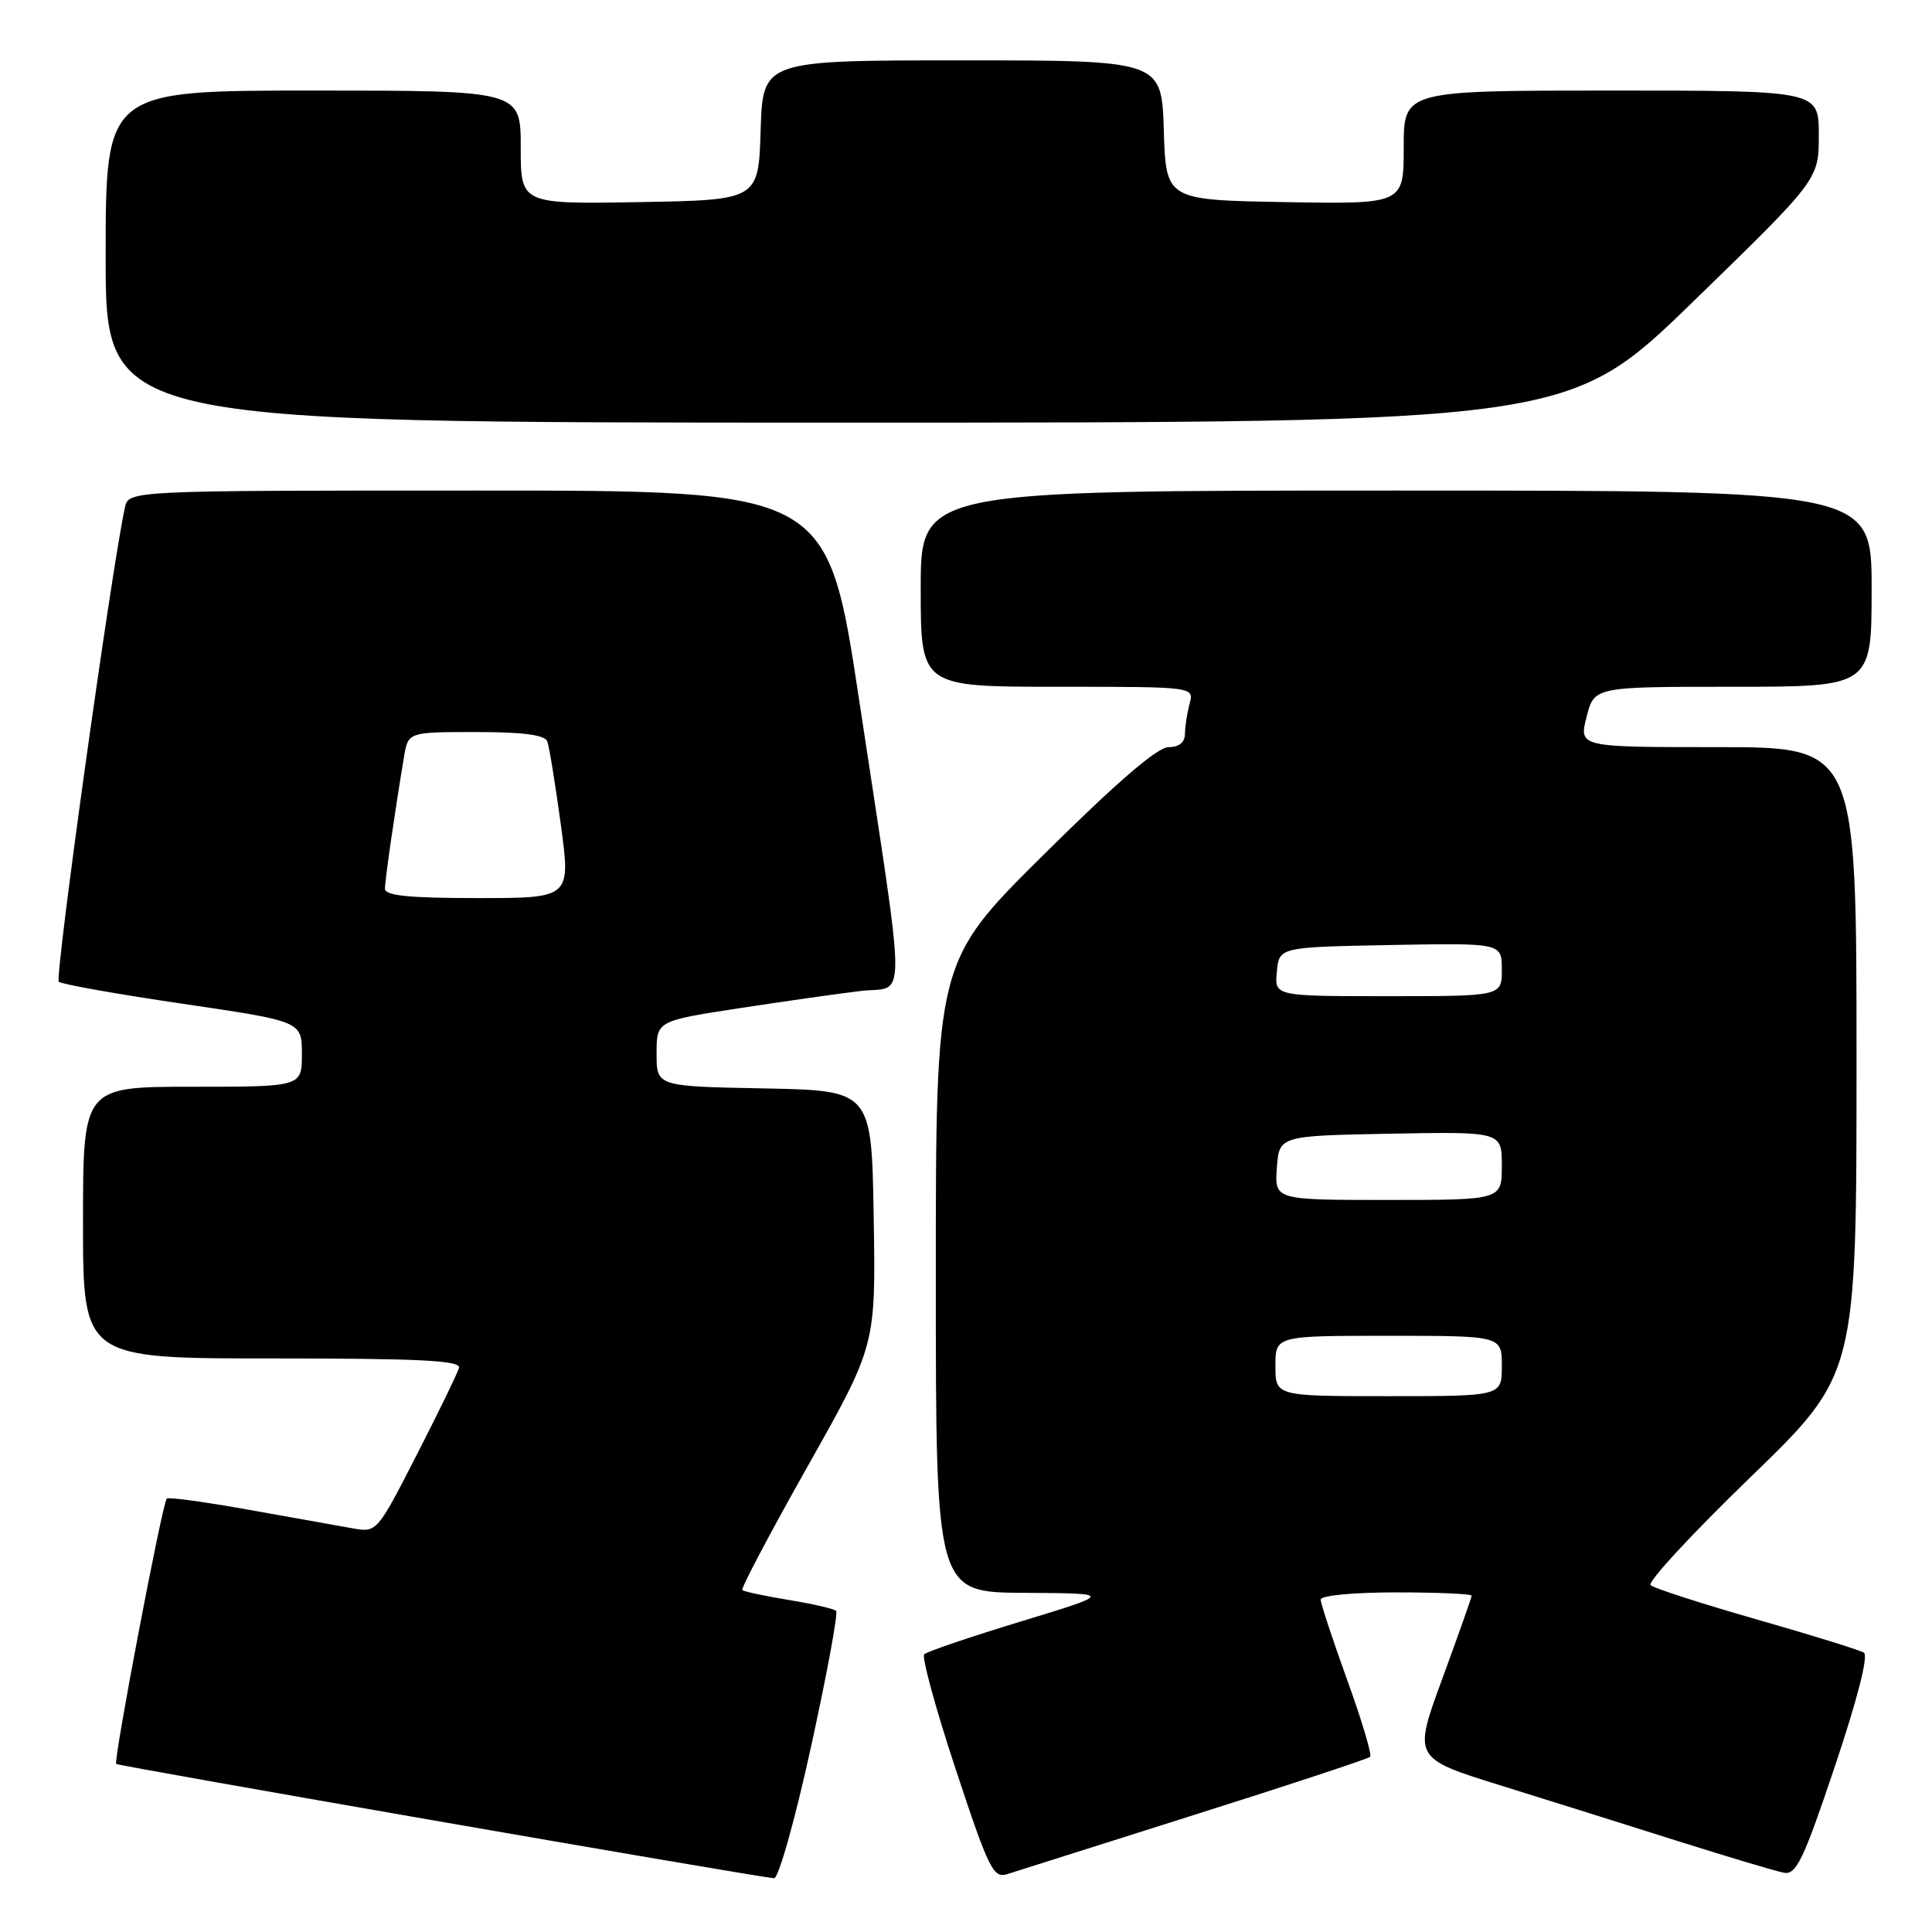 <?xml version="1.0" encoding="UTF-8" standalone="no"?>
<!DOCTYPE svg PUBLIC "-//W3C//DTD SVG 1.1//EN" "http://www.w3.org/Graphics/SVG/1.1/DTD/svg11.dtd" >
<svg xmlns="http://www.w3.org/2000/svg" xmlns:xlink="http://www.w3.org/1999/xlink" version="1.1" viewBox="0 0 256 256">
 <g >
 <path fill="currentColor"
d=" M 107.46 231.48 C 109.57 221.85 111.07 213.74 110.79 213.45 C 110.50 213.17 107.68 212.52 104.50 212.00 C 101.32 211.48 98.56 210.89 98.36 210.69 C 98.15 210.49 102.05 203.11 107.02 194.29 C 116.05 178.27 116.05 178.27 115.77 161.38 C 115.50 144.50 115.50 144.50 101.25 144.22 C 87.00 143.95 87.00 143.95 87.00 139.61 C 87.00 135.28 87.00 135.28 97.92 133.60 C 103.92 132.68 111.18 131.65 114.04 131.31 C 120.18 130.58 120.20 134.79 113.84 92.75 C 109.64 65.00 109.64 65.00 63.34 65.00 C 17.04 65.00 17.04 65.00 16.55 67.25 C 14.76 75.48 7.22 129.60 7.79 130.09 C 8.18 130.42 15.59 131.74 24.25 133.01 C 40.00 135.33 40.00 135.33 40.00 139.67 C 40.00 144.00 40.00 144.00 25.50 144.00 C 11.00 144.00 11.00 144.00 11.00 162.00 C 11.00 180.00 11.00 180.00 36.07 180.00 C 55.64 180.00 61.07 180.27 60.82 181.25 C 60.63 181.94 58.11 187.13 55.21 192.79 C 49.96 203.05 49.93 203.08 46.72 202.51 C 44.95 202.20 38.78 201.09 33.00 200.06 C 27.22 199.02 22.32 198.35 22.10 198.57 C 21.51 199.15 15.00 233.33 15.40 233.73 C 15.68 234.01 98.80 248.46 102.56 248.88 C 103.15 248.95 105.34 241.16 107.46 231.48 Z  M 158.28 240.47 C 170.82 236.51 181.28 233.05 181.55 232.79 C 181.81 232.52 180.44 227.94 178.51 222.60 C 176.58 217.27 175.00 212.47 175.00 211.95 C 175.00 211.41 179.35 211.00 185.00 211.00 C 190.50 211.00 195.00 211.20 195.00 211.43 C 195.00 211.67 193.25 216.61 191.12 222.42 C 187.24 232.97 187.24 232.97 198.87 236.59 C 205.27 238.58 215.90 241.92 222.50 244.01 C 229.10 246.09 235.35 247.96 236.39 248.15 C 238.01 248.45 238.99 246.40 243.13 234.05 C 246.12 225.15 247.60 219.37 246.97 218.98 C 246.42 218.64 240.01 216.65 232.73 214.57 C 225.45 212.48 219.14 210.45 218.71 210.04 C 218.27 209.64 224.23 203.19 231.96 195.72 C 246.00 182.13 246.00 182.13 246.00 140.56 C 246.00 99.00 246.00 99.00 227.61 99.00 C 209.21 99.00 209.21 99.00 210.23 95.00 C 211.24 91.00 211.24 91.00 229.62 91.00 C 248.00 91.00 248.00 91.00 248.00 78.00 C 248.00 65.00 248.00 65.00 185.00 65.00 C 122.00 65.00 122.00 65.00 122.00 78.00 C 122.00 91.00 122.00 91.00 140.12 91.00 C 158.23 91.00 158.23 91.00 157.63 93.25 C 157.30 94.49 157.02 96.29 157.01 97.25 C 157.00 98.38 156.22 99.00 154.83 99.00 C 153.37 99.00 147.93 103.69 138.33 113.21 C 124.00 127.41 124.00 127.41 124.00 169.21 C 124.00 211.00 124.00 211.00 135.75 211.06 C 147.50 211.13 147.50 211.13 135.31 214.84 C 128.61 216.88 122.83 218.84 122.47 219.20 C 122.11 219.56 123.98 226.41 126.63 234.42 C 131.01 247.69 131.63 248.93 133.47 248.33 C 134.59 247.97 145.75 244.43 158.28 240.47 Z  M 224.43 39.89 C 241.00 23.78 241.00 23.78 241.00 17.89 C 241.00 12.00 241.00 12.00 213.50 12.00 C 186.00 12.00 186.00 12.00 186.00 19.53 C 186.00 27.05 186.00 27.05 170.25 26.78 C 154.50 26.50 154.50 26.50 154.21 17.25 C 153.92 8.00 153.92 8.00 127.50 8.00 C 101.08 8.00 101.08 8.00 100.79 17.25 C 100.50 26.50 100.50 26.50 84.75 26.78 C 69.00 27.05 69.00 27.05 69.00 19.53 C 69.00 12.00 69.00 12.00 41.50 12.00 C 14.00 12.00 14.00 12.00 14.00 34.00 C 14.00 56.00 14.00 56.00 110.93 56.00 C 207.86 56.00 207.86 56.00 224.43 39.89 Z  M 51.01 117.75 C 51.01 116.57 52.35 107.36 53.54 100.25 C 54.09 97.00 54.09 97.00 63.08 97.00 C 69.35 97.00 72.20 97.38 72.52 98.25 C 72.78 98.94 73.58 103.89 74.31 109.25 C 75.63 119.00 75.63 119.00 63.31 119.00 C 54.13 119.00 51.00 118.68 51.01 117.75 Z  M 169.00 181.00 C 169.00 177.00 169.00 177.00 184.00 177.00 C 199.00 177.00 199.00 177.00 199.00 181.00 C 199.00 185.00 199.00 185.00 184.00 185.00 C 169.00 185.00 169.00 185.00 169.00 181.00 Z  M 169.19 154.75 C 169.50 150.50 169.50 150.50 184.25 150.22 C 199.00 149.95 199.00 149.95 199.00 154.47 C 199.00 159.00 199.00 159.00 183.94 159.00 C 168.89 159.00 168.89 159.00 169.19 154.75 Z  M 169.19 128.75 C 169.50 125.50 169.50 125.50 184.25 125.22 C 199.00 124.95 199.00 124.95 199.00 128.47 C 199.00 132.00 199.00 132.00 183.94 132.00 C 168.87 132.00 168.87 132.00 169.19 128.75 Z "/>
</g>
</svg>